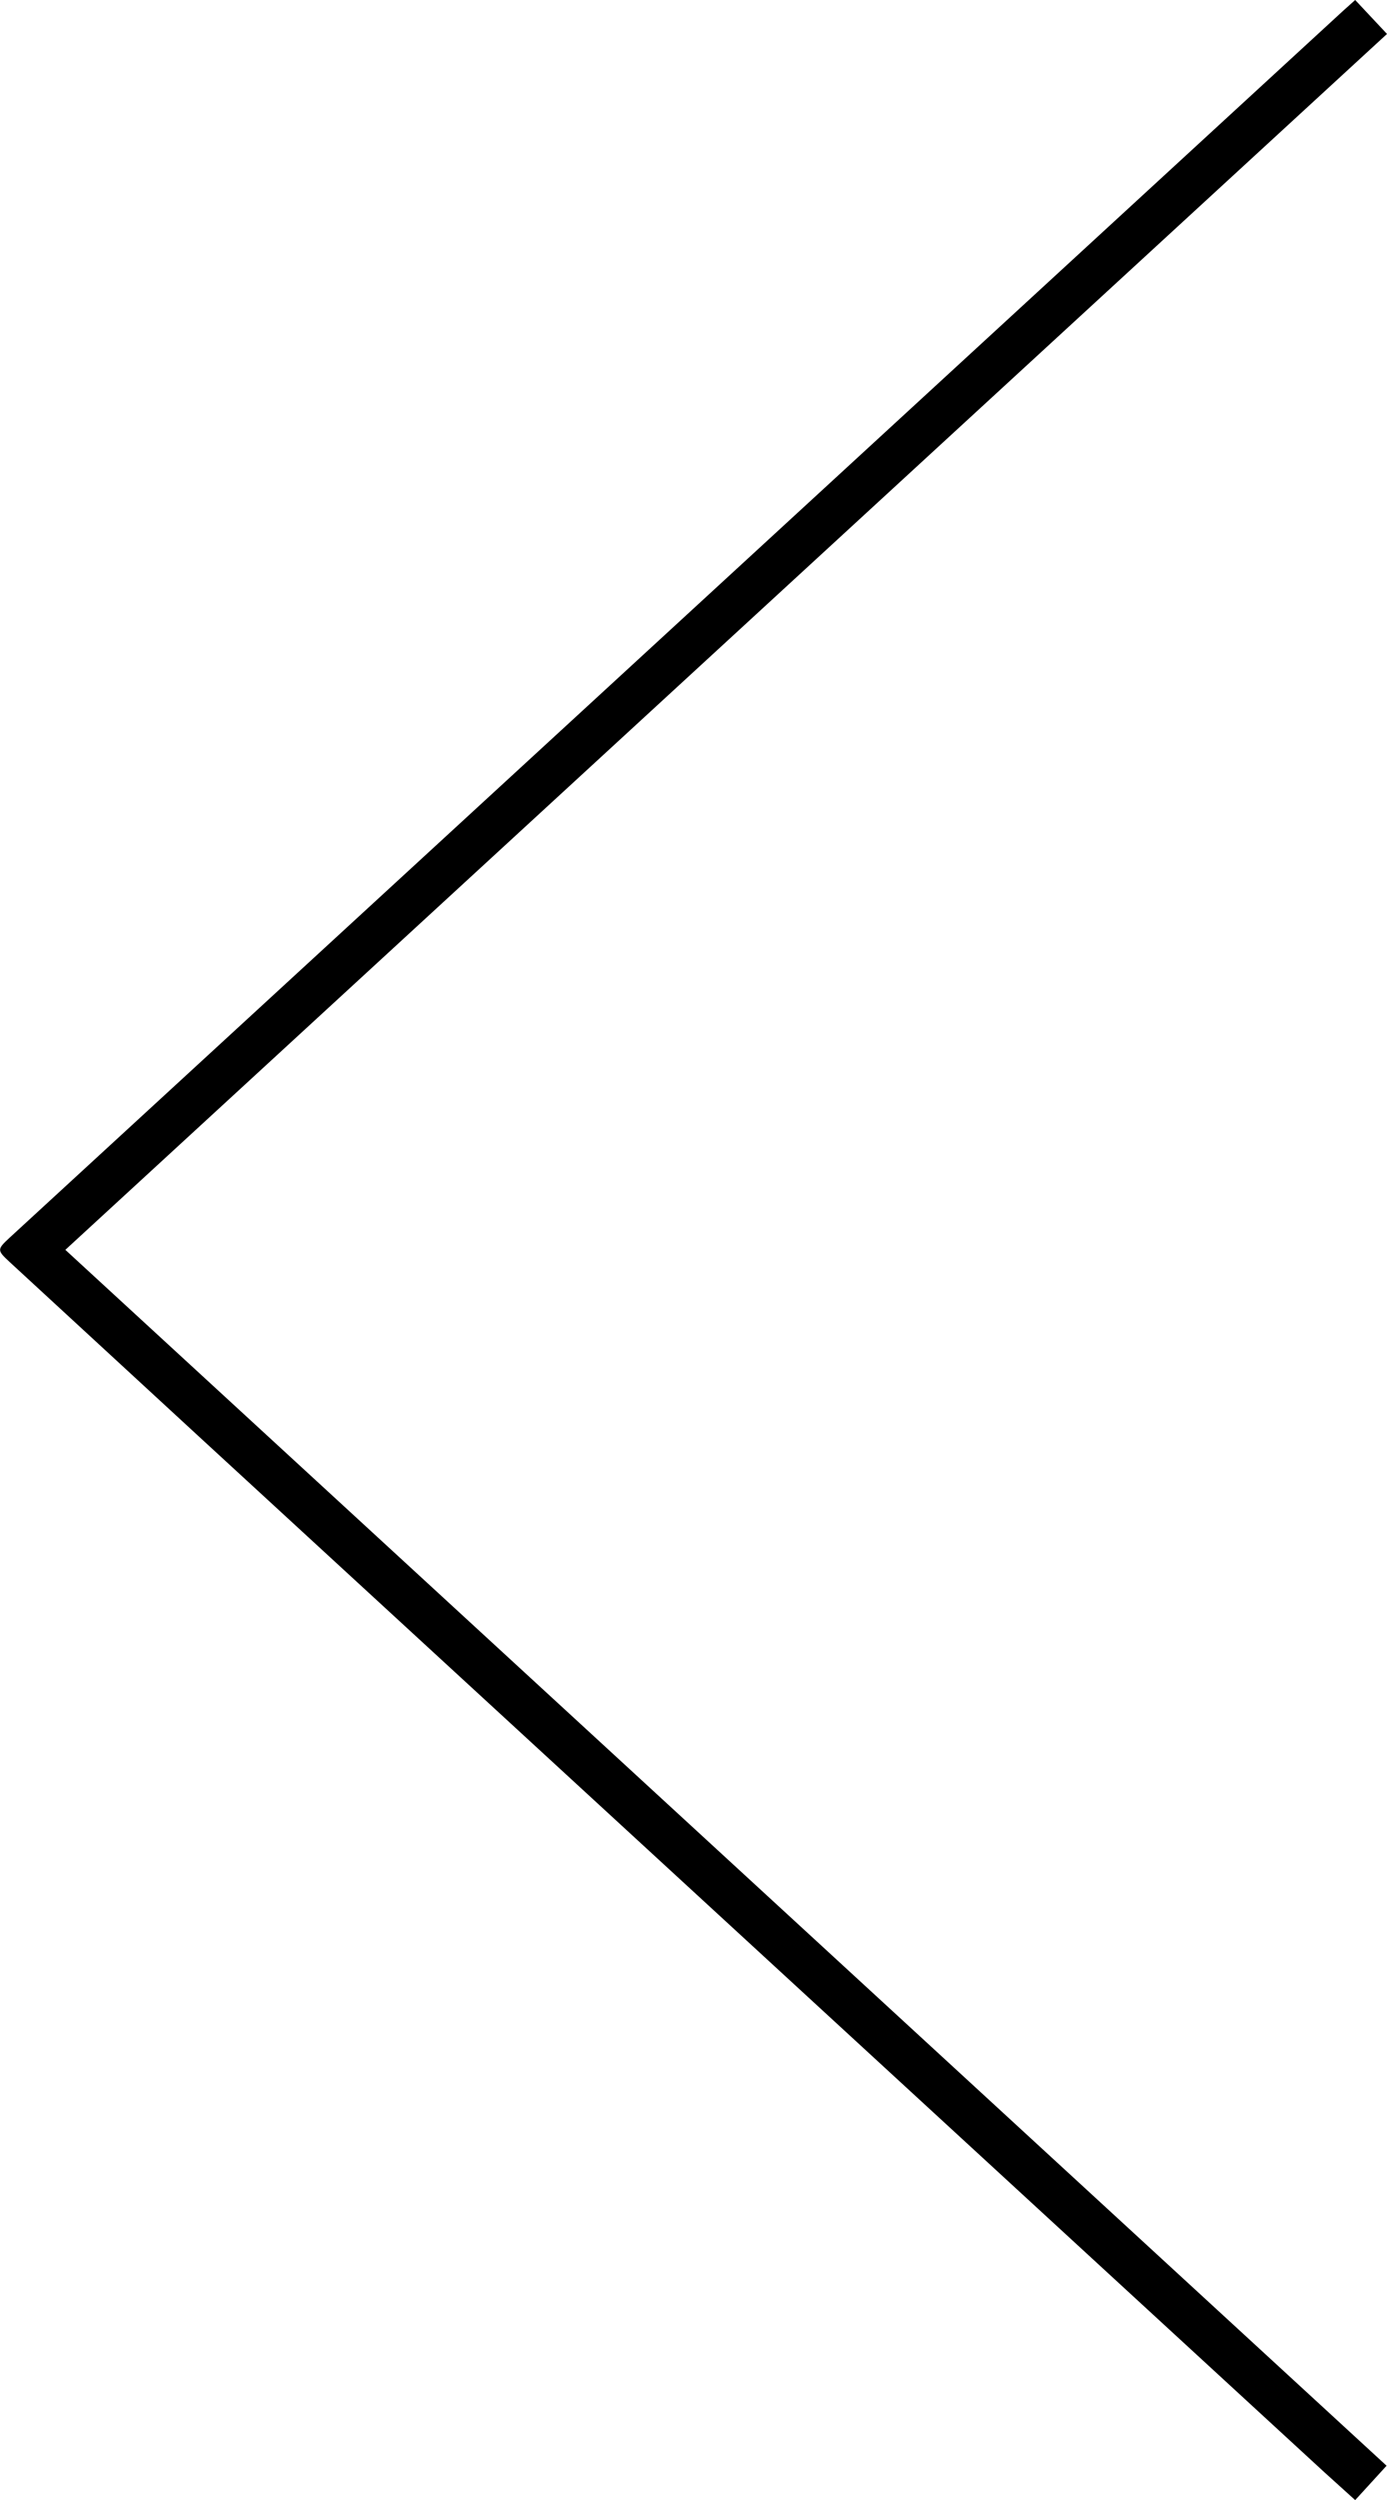<svg xmlns="http://www.w3.org/2000/svg" viewBox="0 0 32.69 58.91"><title>Asset 8</title><g id="Layer_2" data-name="Layer 2"><g id="Layer_1-2" data-name="Layer 1"><path d="M1.54,29.45,32.68,58.1l-.74.81-.73-.66L4.7,33.86.22,29.73c-.29-.27-.29-.29,0-.56L13.92,16.57,31.65.26,31.94,0l.75.8Z"/></g></g></svg>